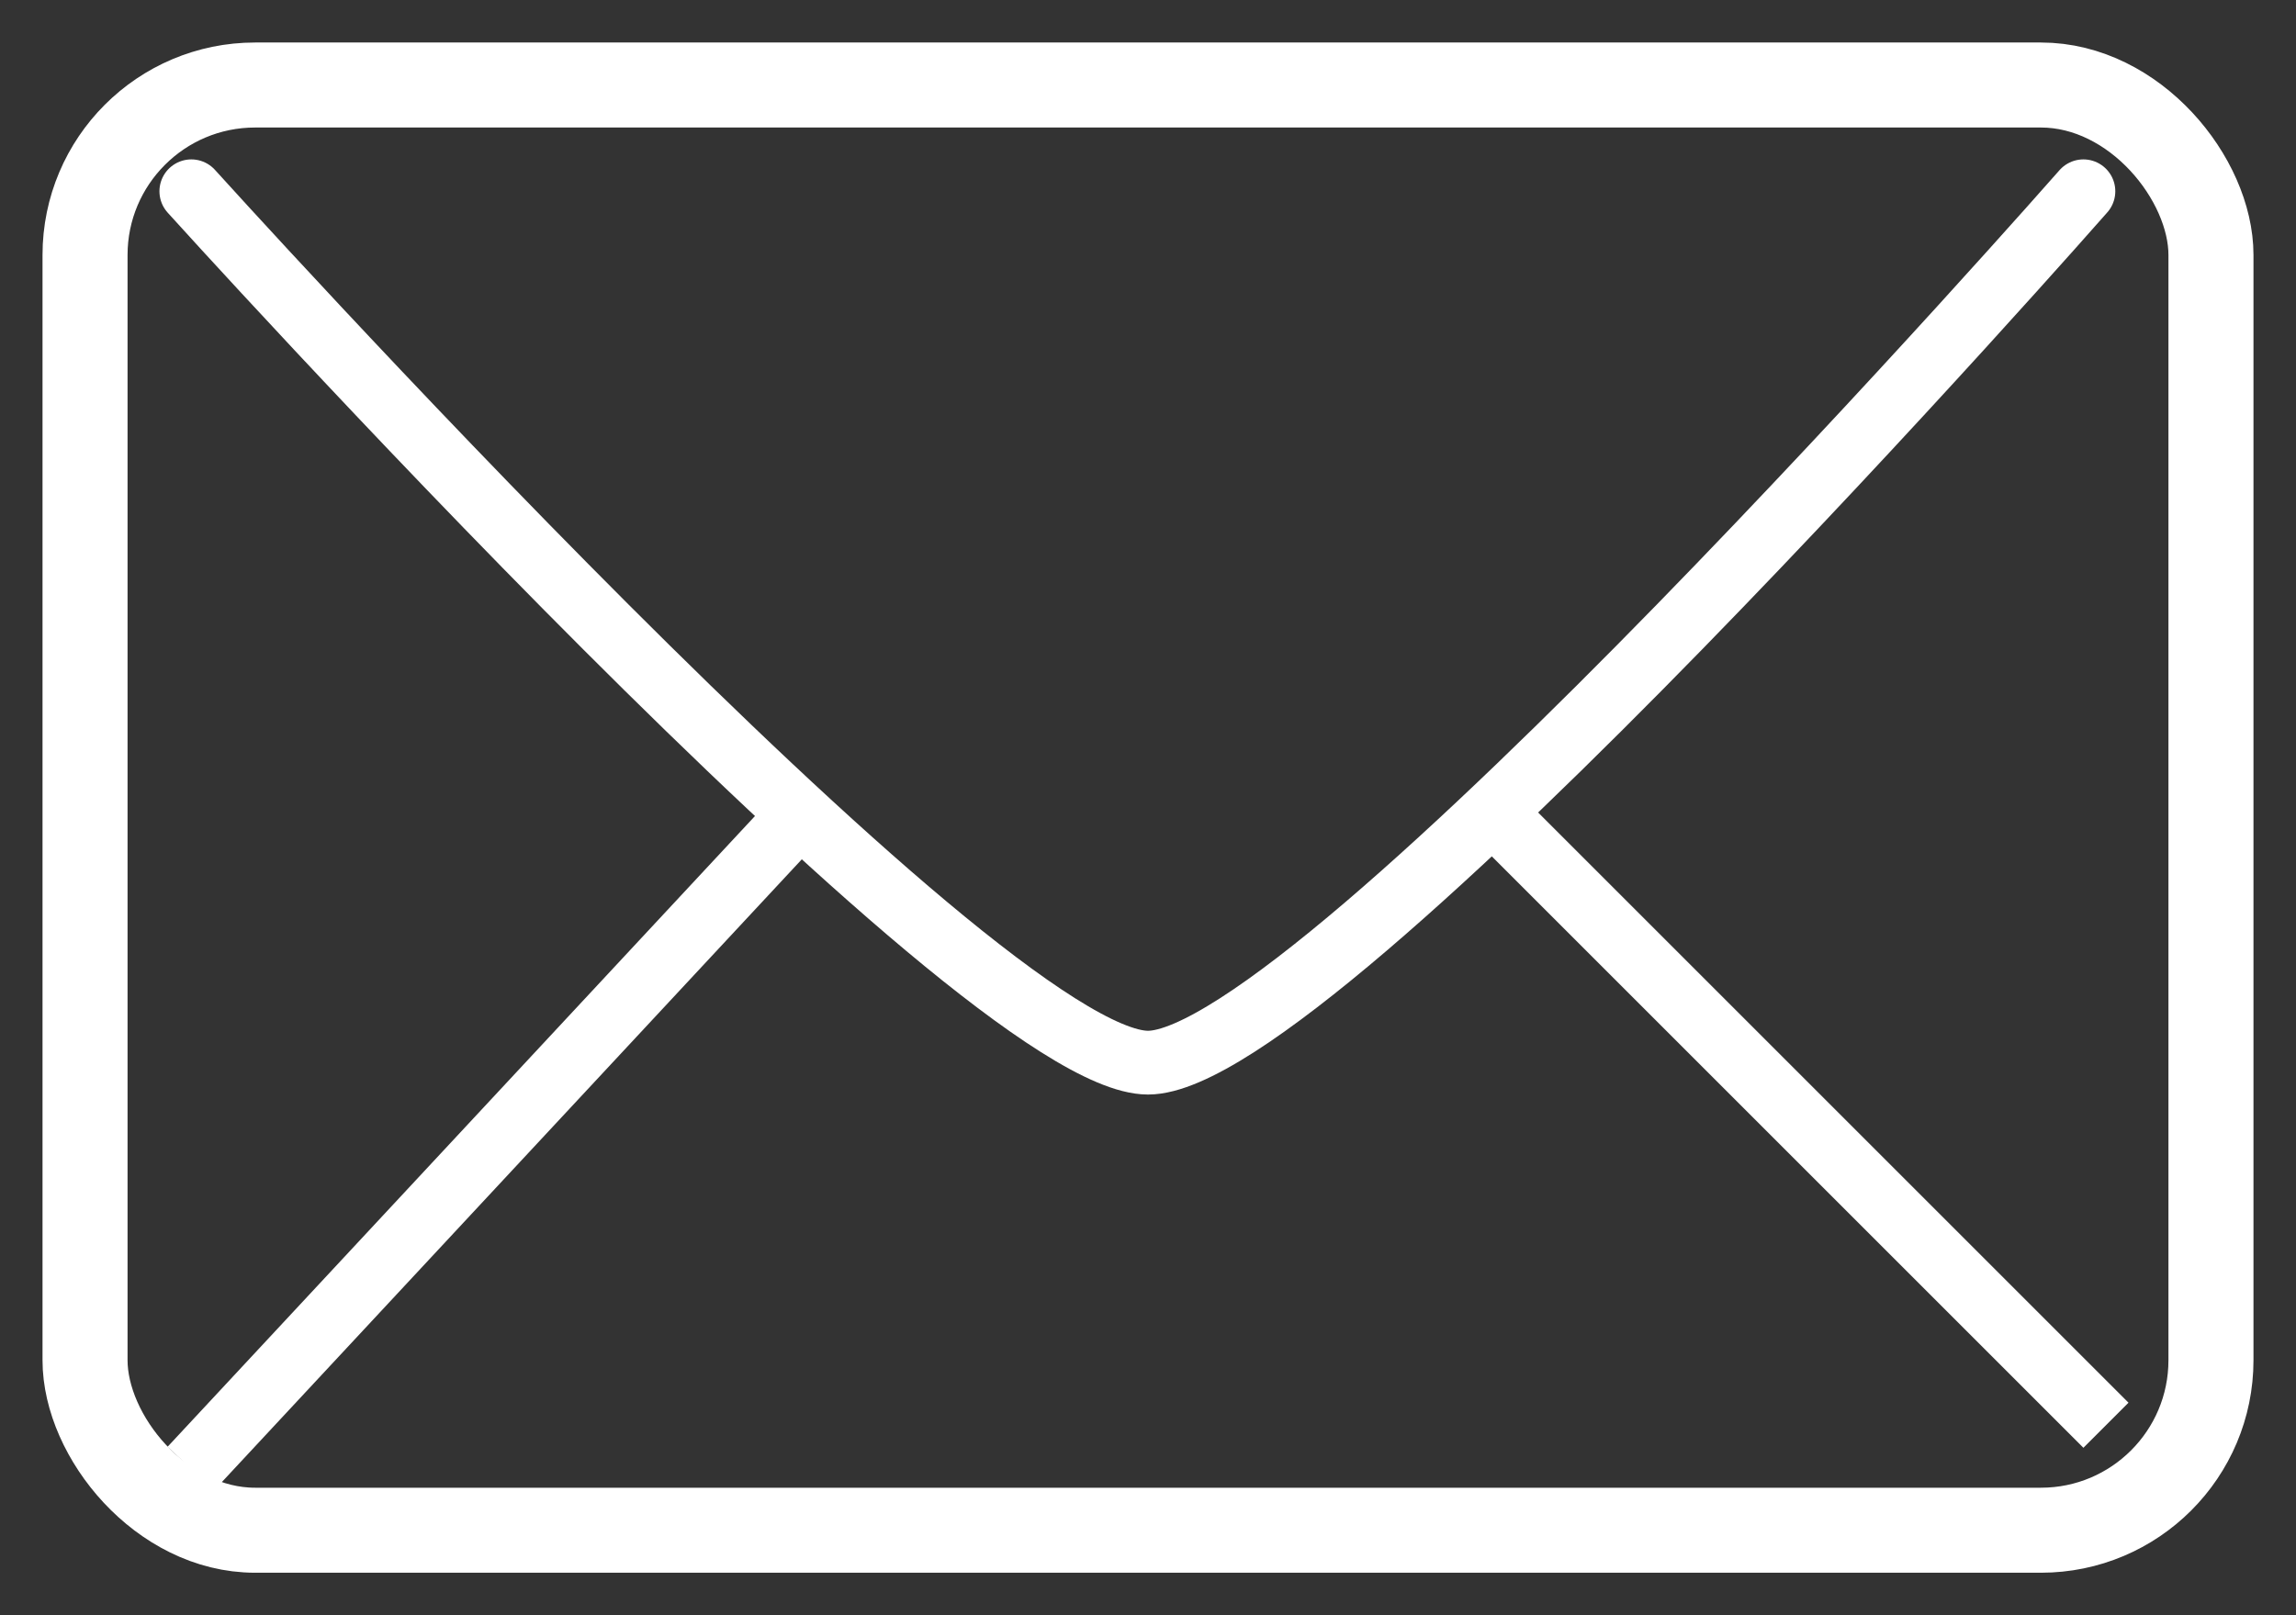 <svg width="54" height="38" viewBox="0 0 54 38" fill="none" xmlns="http://www.w3.org/2000/svg">
<rect x="0" y="0" width="54" height="38" fill="#333333" stroke="none"/>
<g id="Group 6">
<g id="Frame 10">
<rect id="Rectangle" x="2" y="2" width="50" height="34" rx="4" stroke="white" stroke-width="2"/>
</g>
<path id="Line 4" d="M4.5 4.5C4.5 4.5 23 25 27 25C31 25 49 4.5 49 4.5" stroke="white" stroke-width="1.5" stroke-linecap="round"/>
<path id="Line 5" d="M5 34L18.5 19.5" stroke="white" stroke-width="1.5" stroke-linecap="square"/>
<path id="Line 5_2" d="M49 33L35.25 19.25" stroke="white" stroke-width="1.5" stroke-linecap="square"/>
</g>
</svg>
